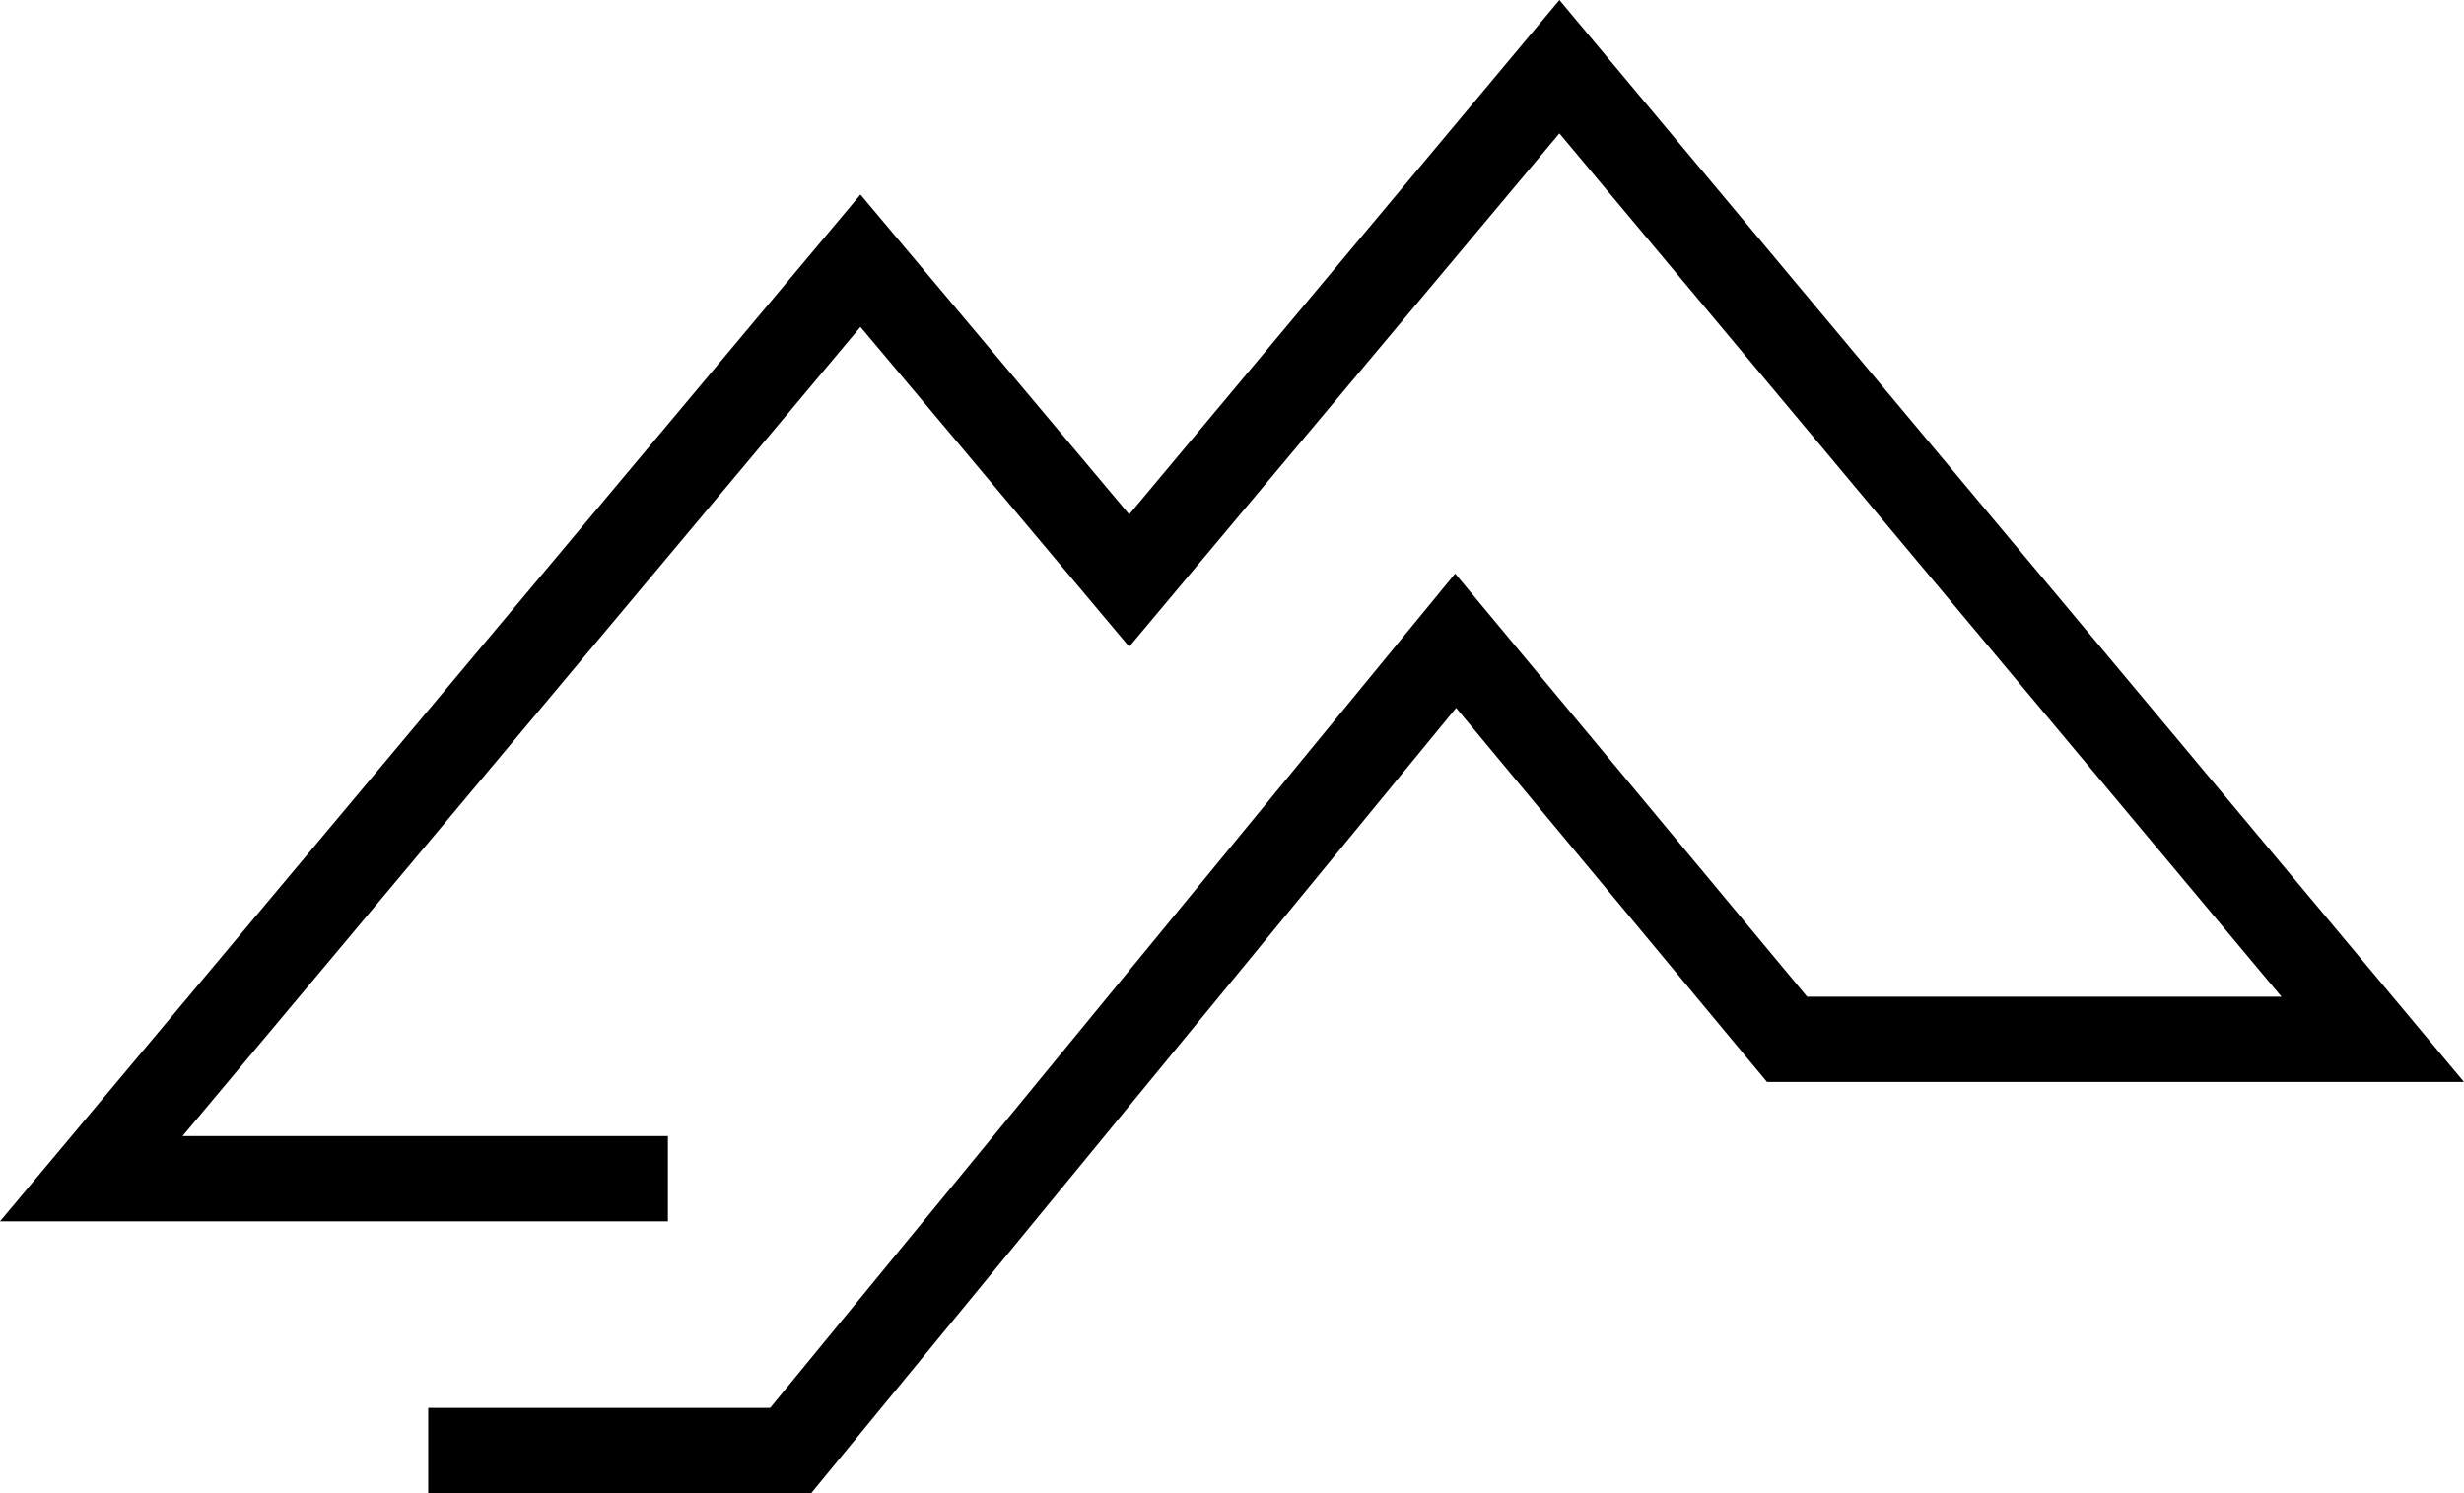 <svg version='1.1' id='Layer_1' xmlns='http://www.w3.org/2000/svg' xmlns:xlink='http://www.w3.org/1999/xlink' x='0px'
    y='0px' viewBox='0 0 245.7 148.9' style='enable-background:new 0 0 245.7 148.9;' xml:space='preserve'>
    <polygon
        points='155.5,0 112.6,51.3 85.8,19.4 0,121.8 66.6,121.8 66.6,113.3 18.2,113.3 85.8,32.6 112.6,64.5 155.5,13.3 227.5,99.4 180.2,99.4 145.1,57.2 76.8,140.4 42.7,140.4 42.7,148.9 80.9,148.9 145.2,70.6 176.2,107.9 245.7,107.9 ' />
</svg>